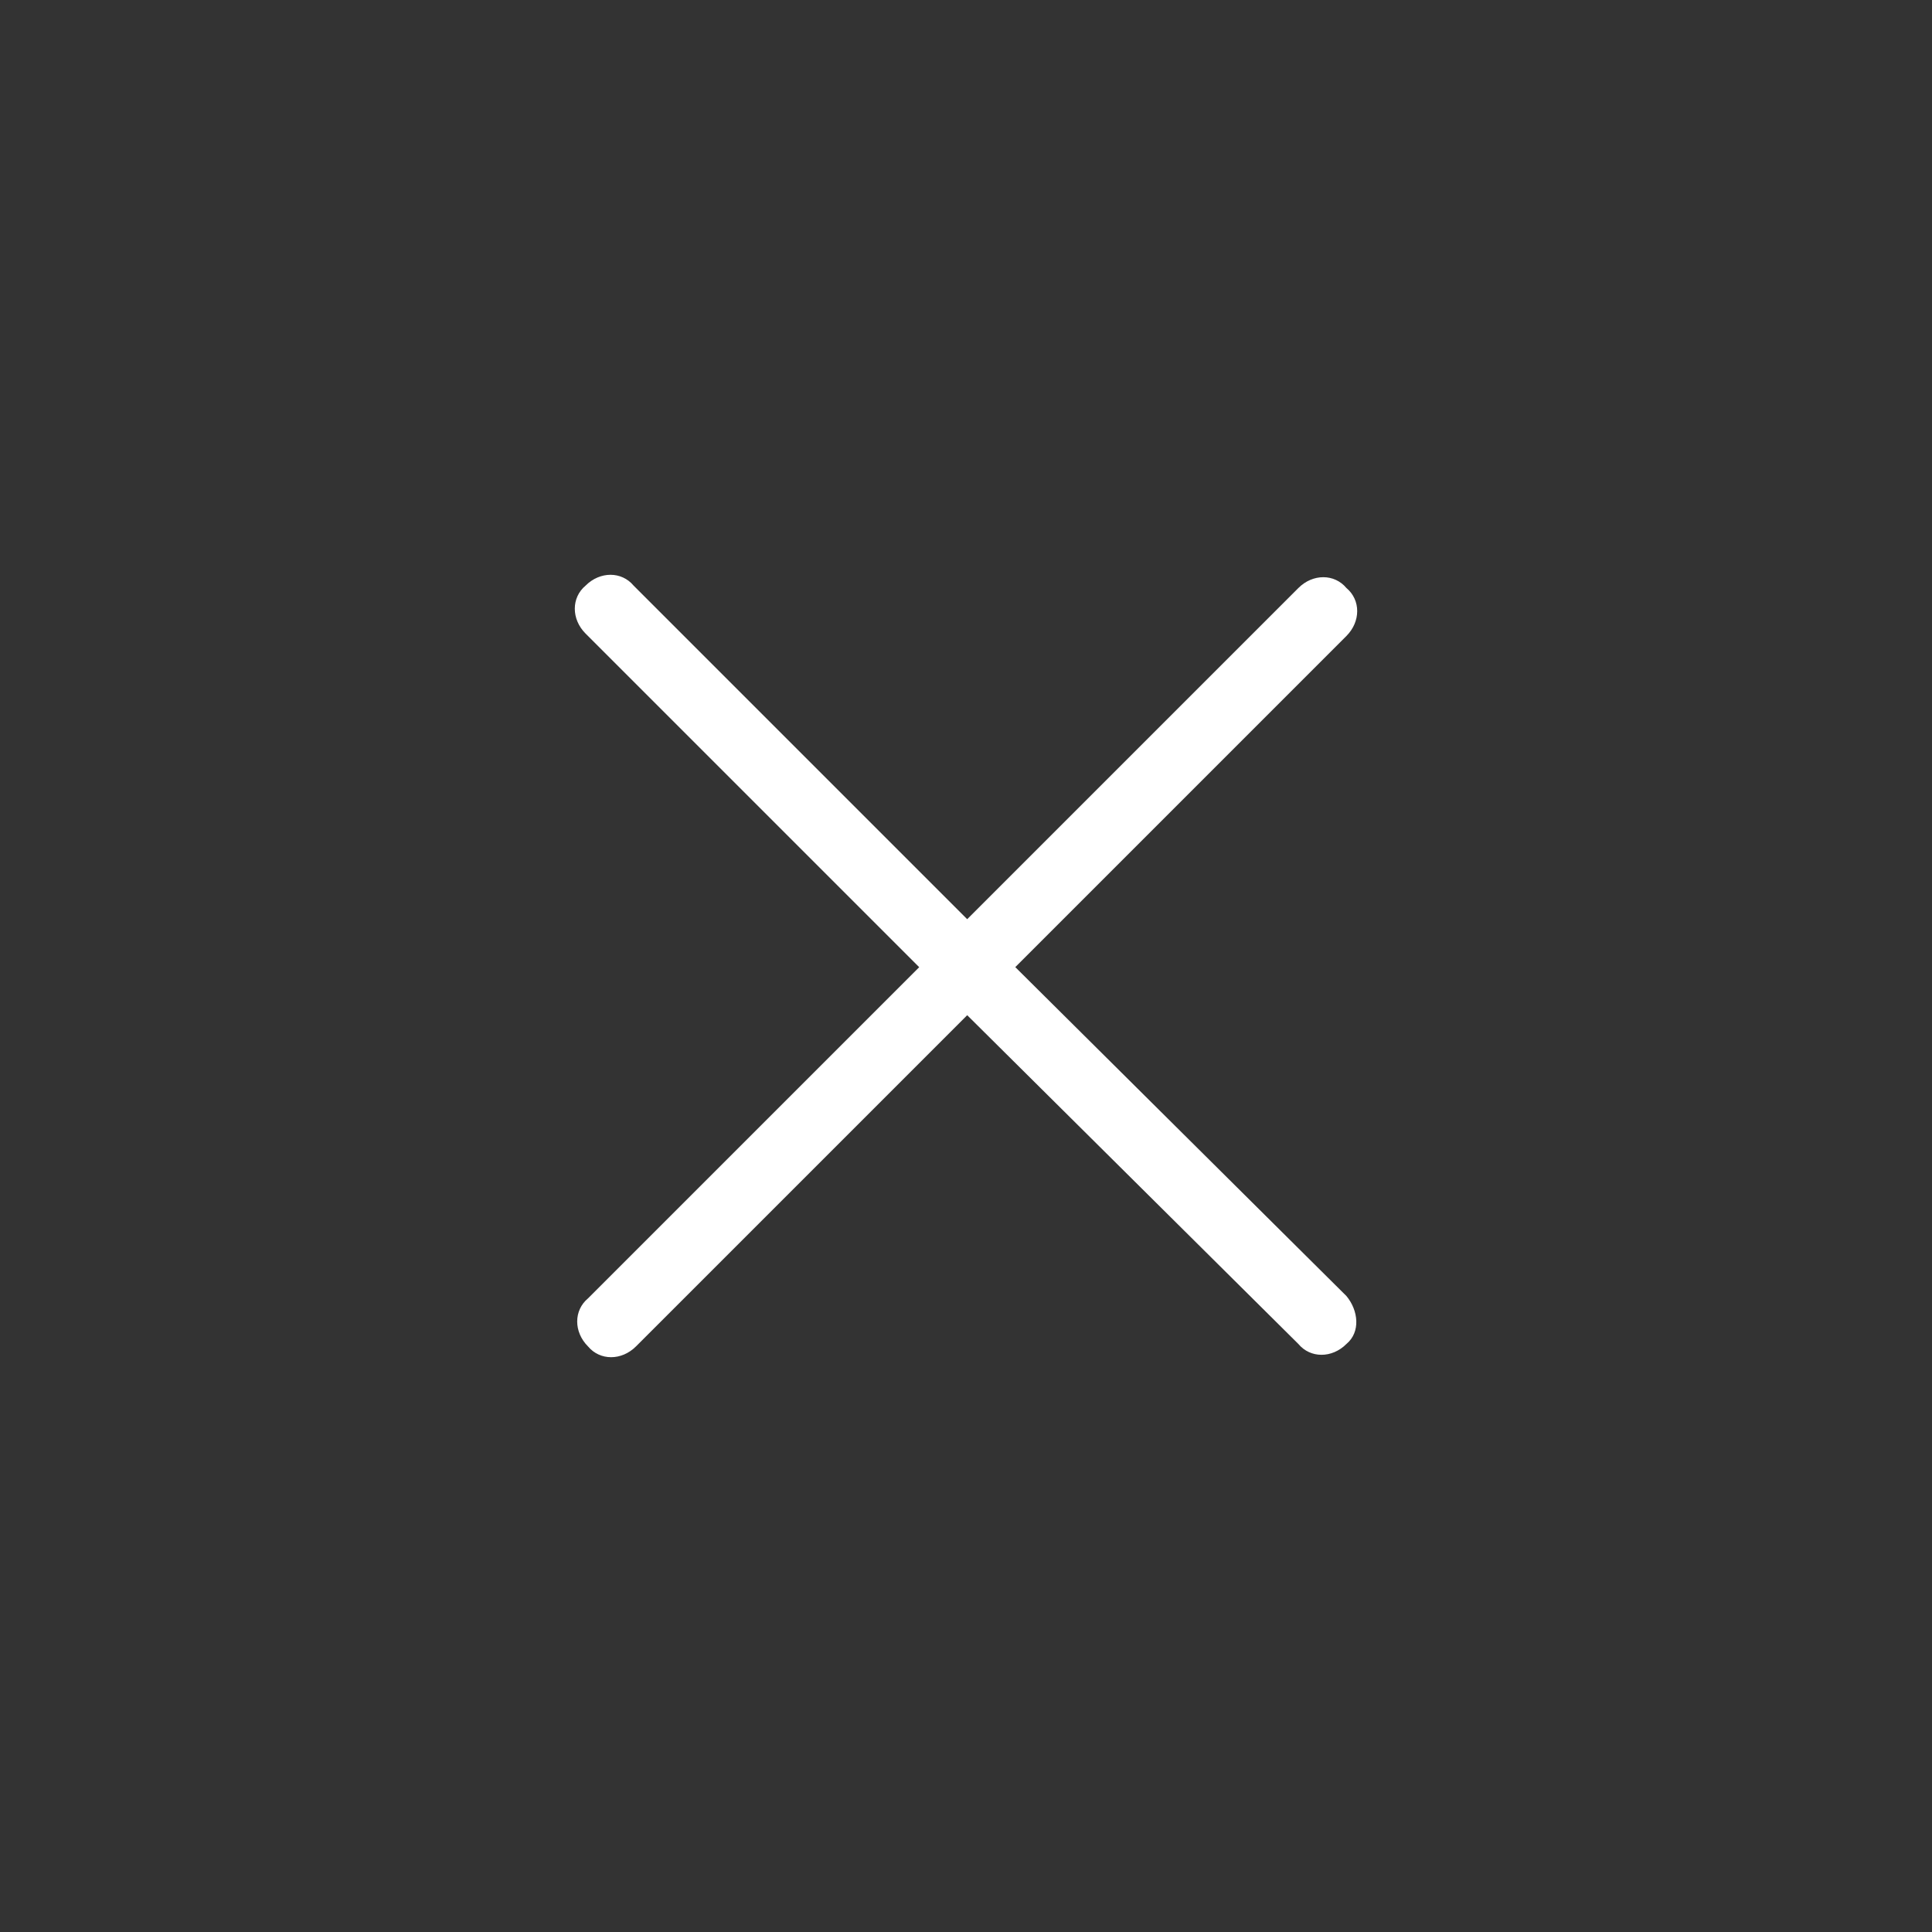 <?xml version="1.0" encoding="utf-8"?>
<!-- Generator: Adobe Illustrator 25.3.0, SVG Export Plug-In . SVG Version: 6.00 Build 0)  -->
<svg version="1.1" id="Laag_1" xmlns="http://www.w3.org/2000/svg" xmlns:xlink="http://www.w3.org/1999/xlink" x="0px" y="0px"
	 viewBox="0 0 80.5 80.5" style="enable-background:new 0 0 80.5 80.5;" xml:space="preserve">
<rect x="0" y="0" width="80.5" height="80.5" fill="#333333" stroke="none"/>
<style type="text/css">
	.st0{fill:#FFFFFF;}
</style>
<g>
	<path class="st0" d="M56.1,56c-0.6,0.6-1.5,0.6-2,0L40.3,42.3L26.5,56.1c-0.6,0.6-1.5,0.6-2,0c-0.6-0.6-0.6-1.5,0-2l14.8-14.8
		c0.6-0.6,1.5-0.6,2,0L56.1,54C56.6,54.6,56.7,55.5,56.1,56z"/>
	<path class="st0" d="M56.1,26.5L41.3,41.3c-0.6,0.6-1.5,0.6-2,0L24.4,26.4c-0.6-0.6-0.6-1.5,0-2c0.6-0.6,1.5-0.6,2,0l13.9,13.9
		l13.8-13.8c0.6-0.6,1.5-0.6,2,0C56.7,25,56.7,25.9,56.1,26.5z"/>
</g>
</svg>
